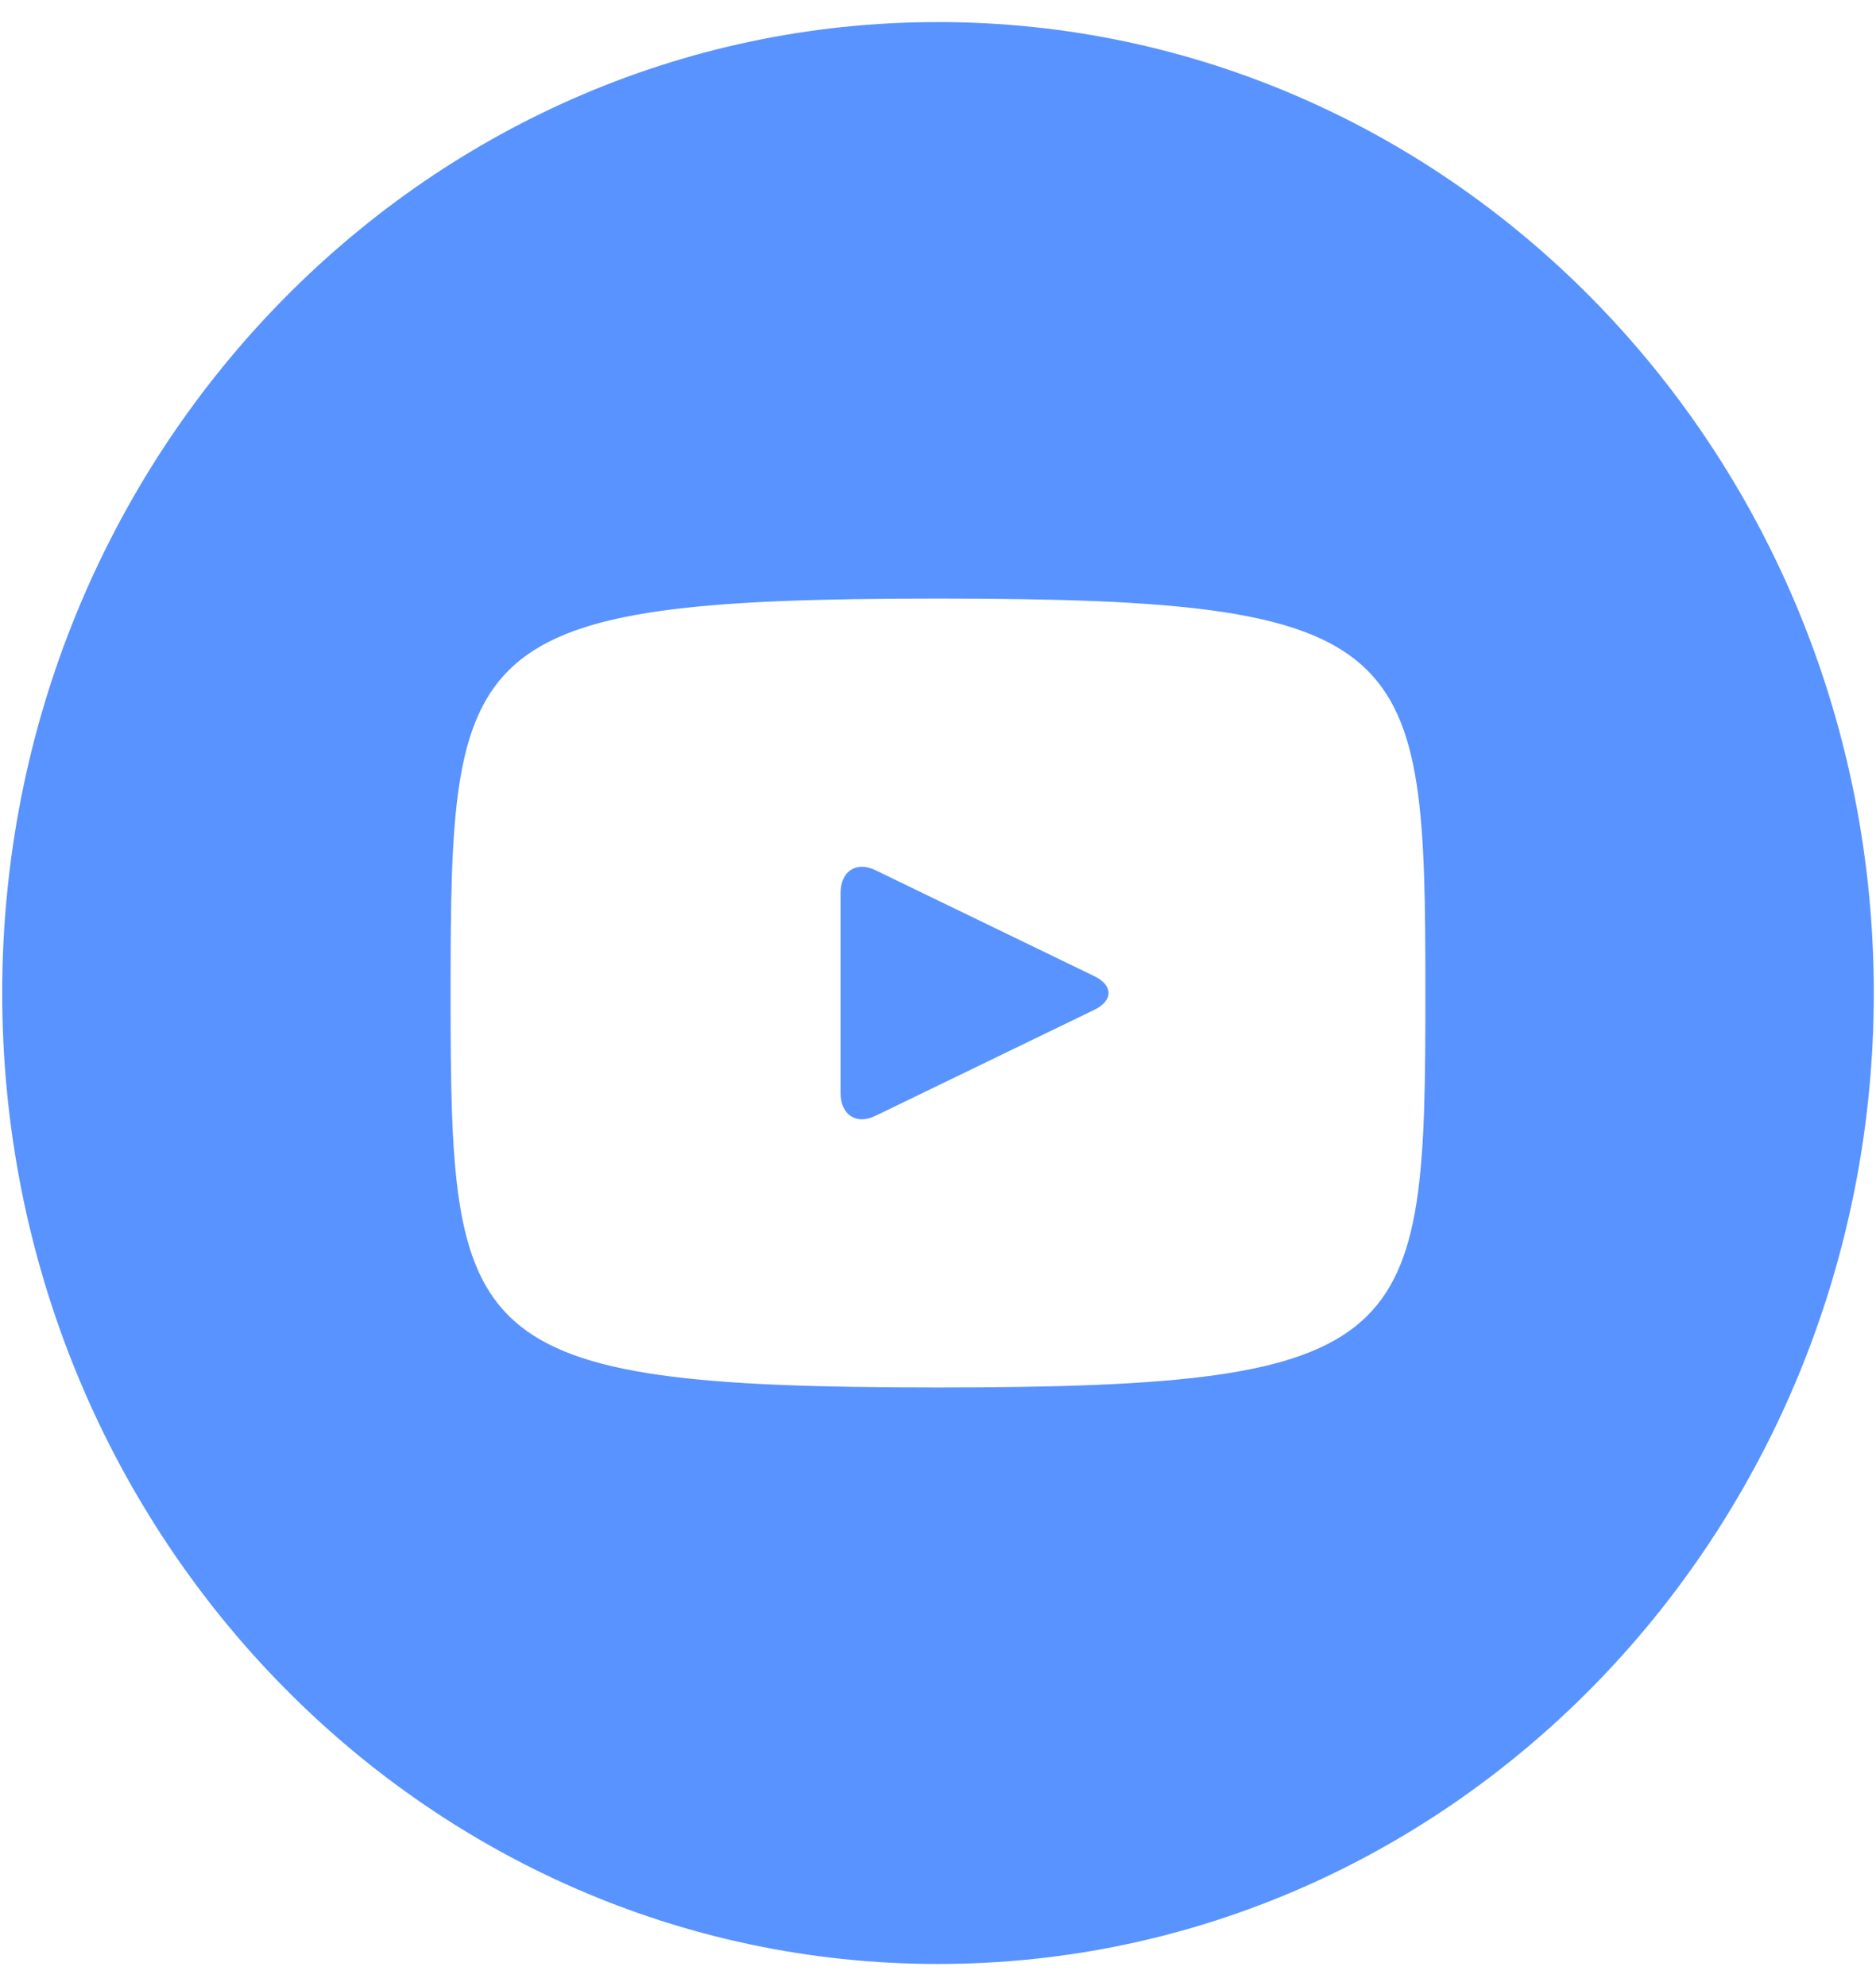 <svg width="51" height="54" viewBox="0 0 51 54" fill="none" xmlns="http://www.w3.org/2000/svg">
<path d="M29.748 26.541L23.796 23.659C23.277 23.409 22.85 23.689 22.85 24.286V29.714C22.85 30.311 23.277 30.592 23.796 30.341L29.745 27.459C30.267 27.206 30.267 26.794 29.748 26.541ZM25.5 0.6C11.45 0.6 0.06 12.42 0.06 27C0.06 41.581 11.45 53.4 25.5 53.4C39.55 53.4 50.94 41.581 50.94 27C50.94 12.42 39.55 0.6 25.5 0.6ZM25.5 37.725C12.478 37.725 12.25 36.507 12.25 27C12.25 17.493 12.478 16.275 25.5 16.275C38.522 16.275 38.75 17.493 38.75 27C38.75 36.507 38.522 37.725 25.5 37.725Z" fill="#5993FF"/>
</svg>
